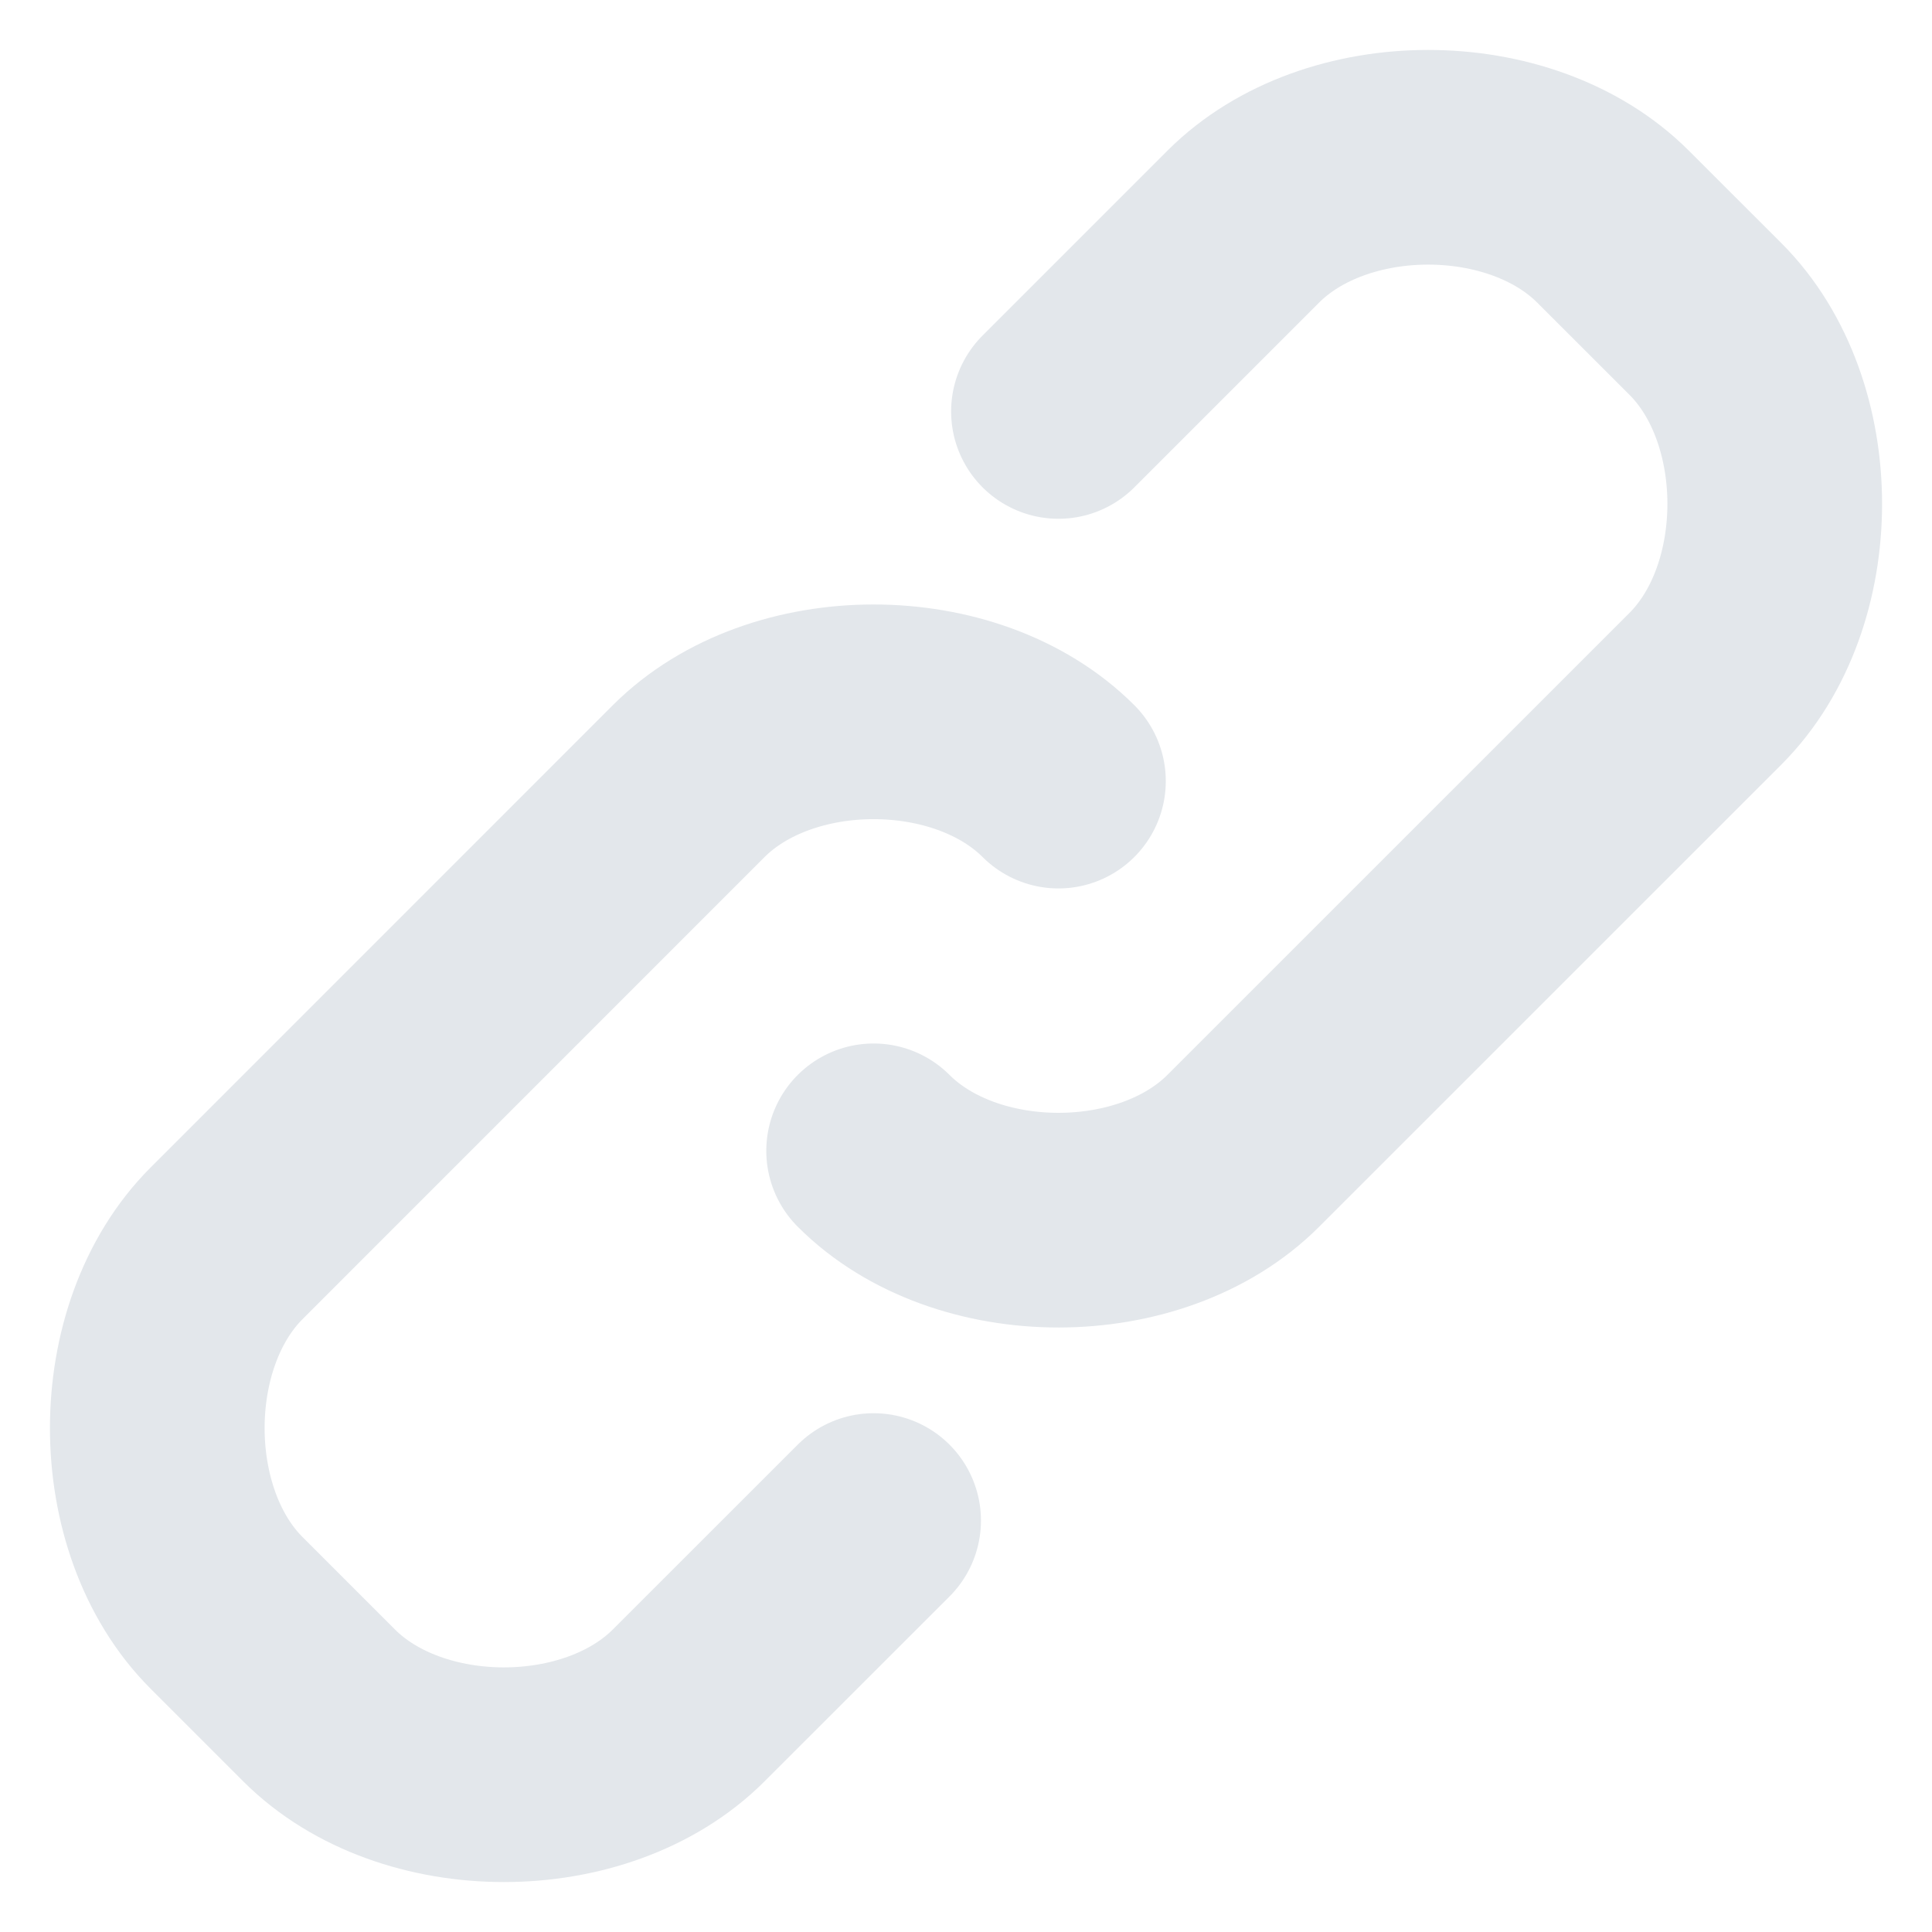 <svg xmlns="http://www.w3.org/2000/svg" width="27" height="27" viewBox="0 0 27 27" fill="none">
  <path d="M14.792 5.75L17.375 3.167C18.667 1.875 21.25 1.875 22.542 3.167L23.834 4.458C25.125 5.75 25.125 8.333 23.834 9.625L17.375 16.083C16.084 17.375 13.5 17.375 12.209 16.083M12.209 21.25L9.625 23.833C8.334 25.125 5.75 25.125 4.459 23.833L3.167 22.541C1.875 21.25 1.875 18.666 3.167 17.375L9.625 10.916C10.917 9.625 13.5 9.625 14.792 10.916" stroke="#E3E7EB" stroke-width="3" stroke-linecap="round" stroke-linejoin="round"/>
</svg>